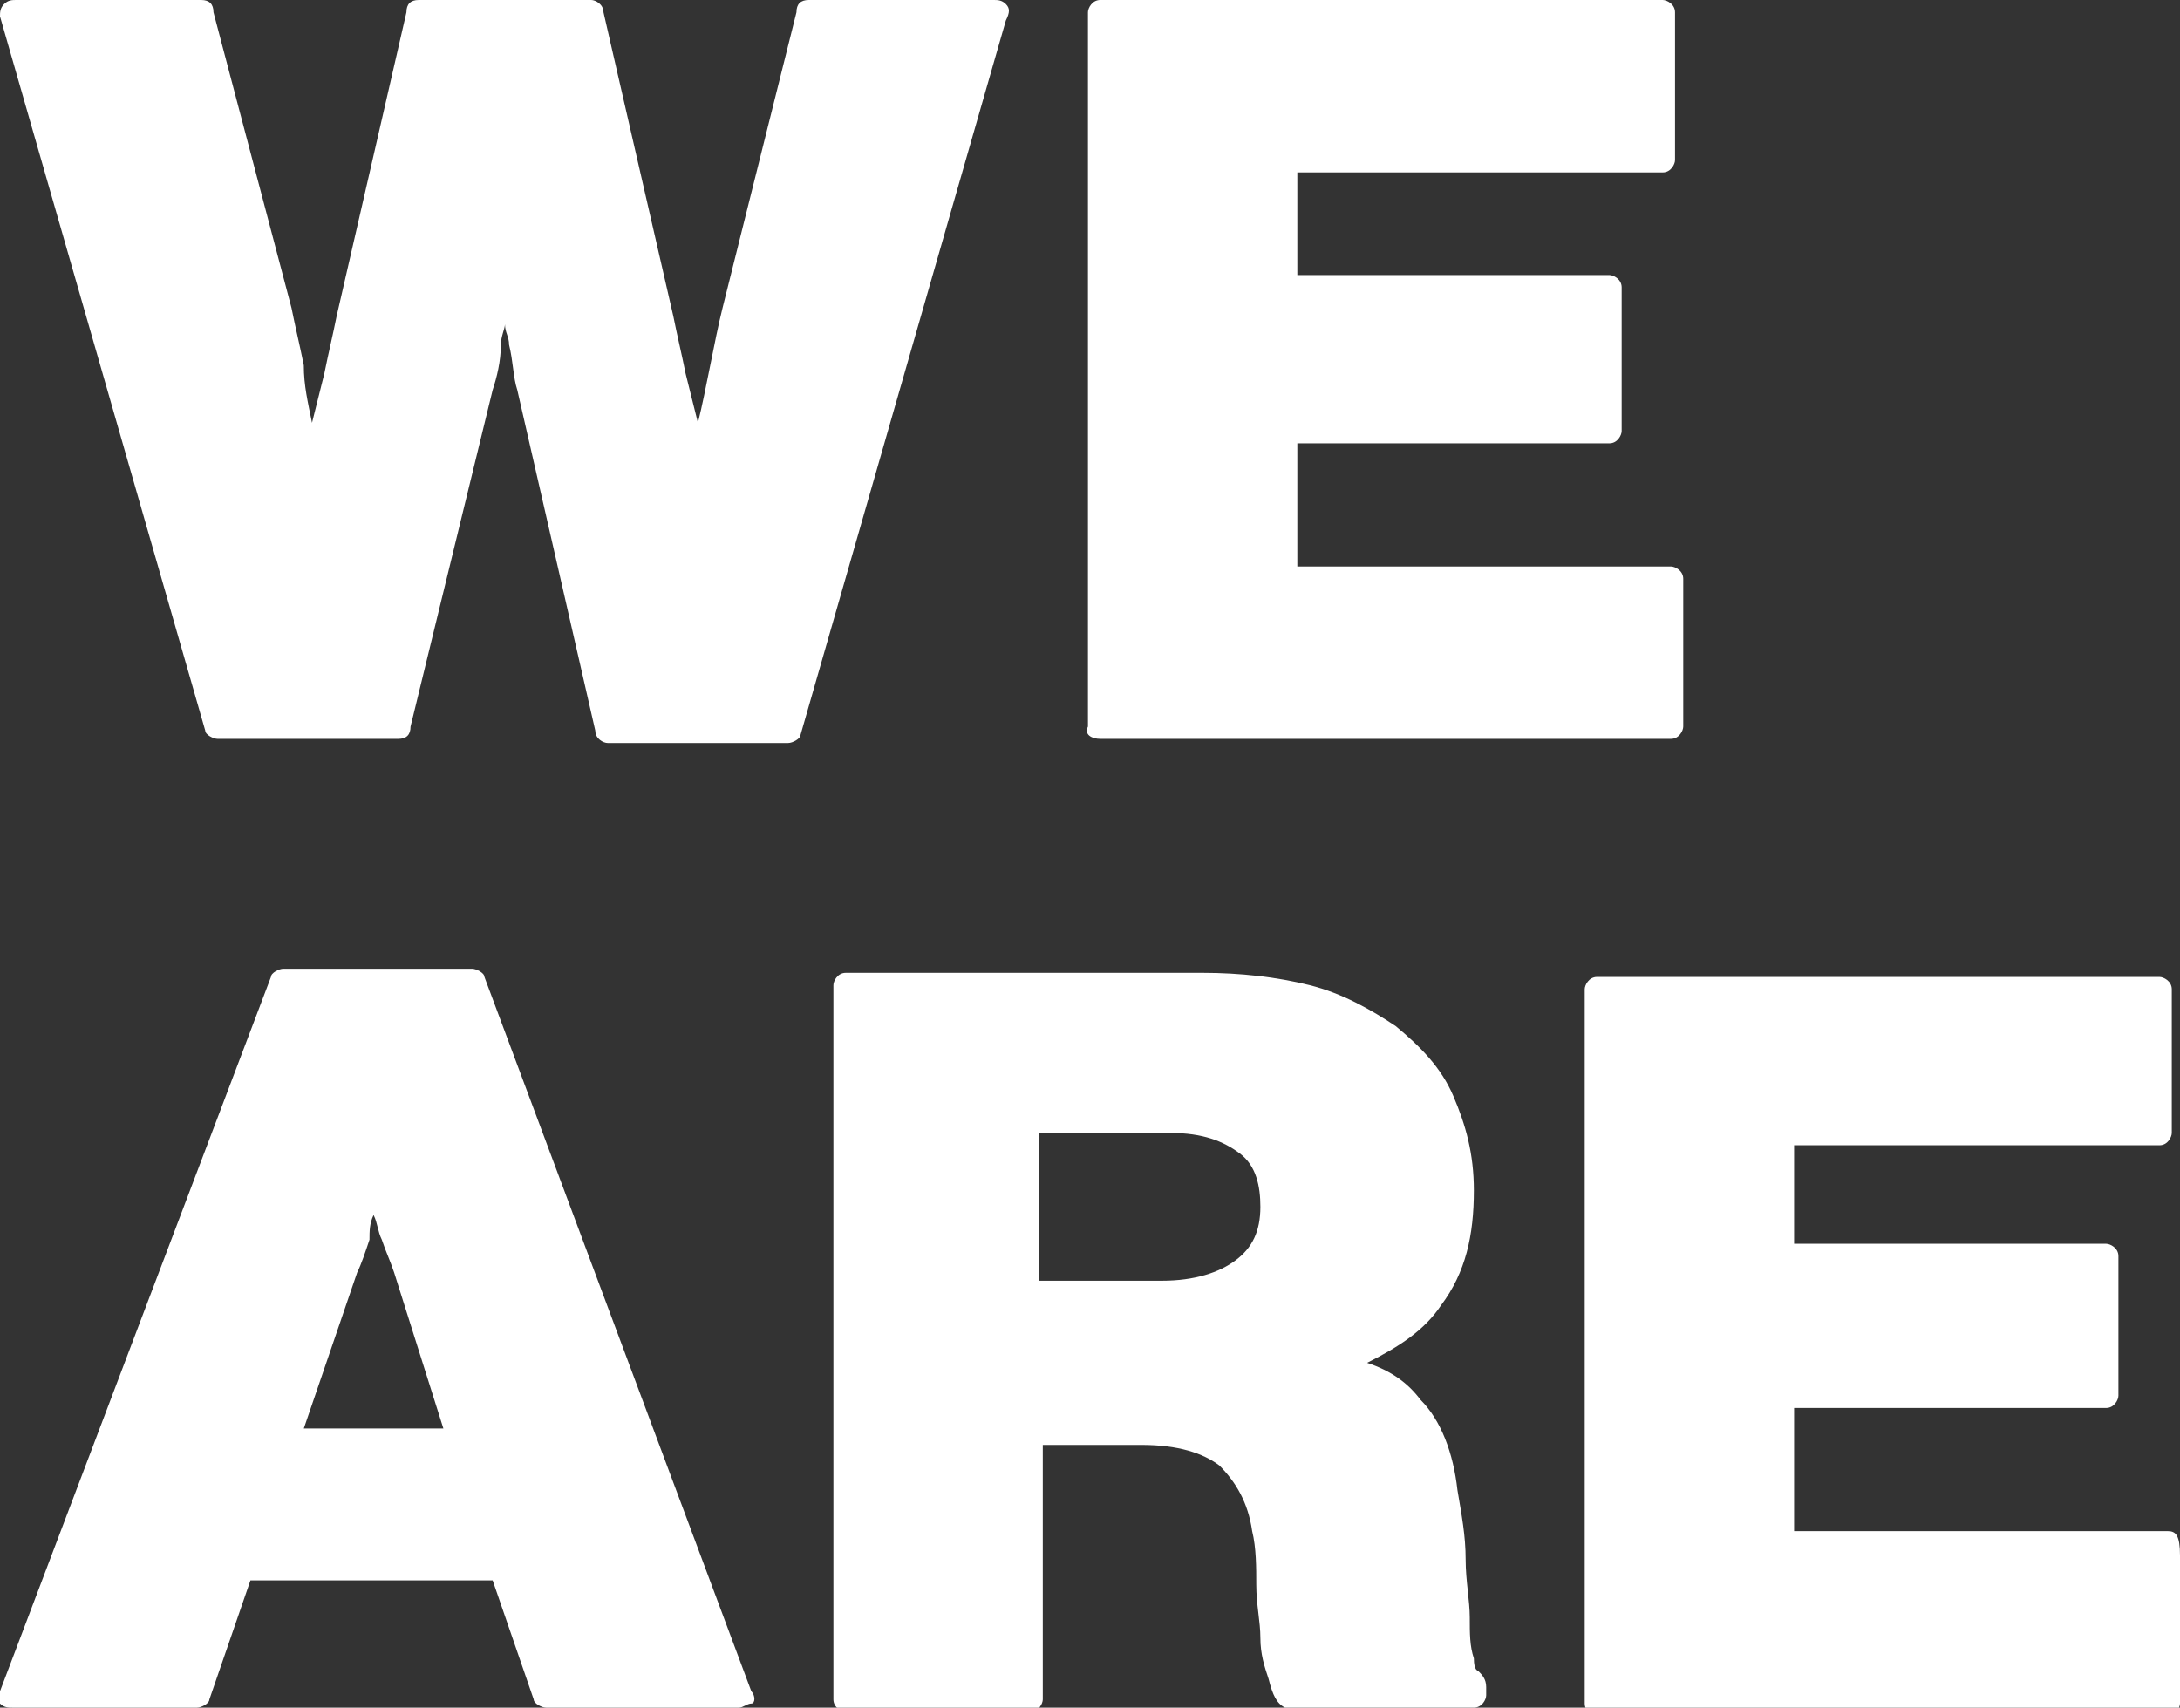<?xml version="1.0" encoding="utf-8"?>
<!-- Generator: Adobe Illustrator 24.0.0, SVG Export Plug-In . SVG Version: 6.00 Build 0)  -->
<svg version="1.1" id="Laag_1" xmlns="http://www.w3.org/2000/svg" xmlns:xlink="http://www.w3.org/1999/xlink" x="0px" y="0px"
	 width="53.1px" height="41.6px" viewBox="0 0 53.1 41.6" style="enable-background:new 0 0 53.1 41.6;" xml:space="preserve">
<rect x="0" y="0" width="53.1" height="41.6" fill="#333333" stroke="none"/>
<style type="text/css">
	.st0{fill:none;}
	.st1{fill:#FFFFFF;}
</style>
<g>
	<path class="st0" d="M30.3,30.8C30.3,30.8,30.3,30.8,30.3,30.8c0.4-0.3,0.6-0.7,0.6-1.3c0-0.5-0.2-1-0.5-1.3
		c-0.4-0.3-0.9-0.5-1.7-0.5h-3.1v3.6h3C29.3,31.2,29.9,31.1,30.3,30.8z"/>
	<path class="st0" d="M10.7,34.7L9.5,31c-0.1-0.2-0.2-0.5-0.3-0.8c-0.1-0.2-0.1-0.4-0.2-0.6C9,29.8,9,30,8.9,30.2
		c-0.1,0.3-0.2,0.5-0.3,0.8l-1.2,3.7H10.7z"/>
	<path class="st1" d="M24.5,0.1C24.4,0,24.3,0,24.2,0h-4.5c-0.2,0-0.3,0.1-0.3,0.3l-1.8,7.2c-0.1,0.4-0.2,0.9-0.3,1.4
		c-0.1,0.5-0.2,1-0.3,1.4c-0.1-0.4-0.2-0.8-0.3-1.2c-0.1-0.5-0.2-0.9-0.3-1.4l-1.7-7.4c0-0.2-0.2-0.3-0.3-0.3h-4.2
		c-0.2,0-0.3,0.1-0.3,0.3L8.2,7.7C8.1,8.2,8,8.6,7.9,9.1c-0.1,0.4-0.2,0.8-0.3,1.2C7.5,9.8,7.4,9.4,7.4,8.9C7.3,8.4,7.2,8,7.1,7.5
		L5.2,0.3C5.2,0.1,5.1,0,4.9,0H0.4C0.3,0,0.2,0,0.1,0.1C0,0.2,0,0.3,0,0.4l5,17.4c0,0.1,0.2,0.2,0.3,0.2h4.4c0.2,0,0.3-0.1,0.3-0.3
		L12,9.5c0.1-0.3,0.2-0.7,0.2-1.1c0-0.2,0.1-0.4,0.1-0.5c0,0.2,0.1,0.3,0.1,0.5c0.1,0.4,0.1,0.8,0.2,1.1l1.9,8.3
		c0,0.2,0.2,0.3,0.3,0.3h4.4c0.1,0,0.3-0.1,0.3-0.2l5-17.4C24.6,0.3,24.6,0.2,24.5,0.1z"/>
	<path class="st1" d="M26.8,18h13.9c0.2,0,0.3-0.2,0.3-0.3v-3.6c0-0.2-0.2-0.3-0.3-0.3h-9.1v-3h7.6c0.2,0,0.3-0.2,0.3-0.3V7
		c0-0.2-0.2-0.3-0.3-0.3h-7.6V4.2h8.9c0.2,0,0.3-0.2,0.3-0.3V0.3c0-0.2-0.2-0.3-0.3-0.3H26.8c-0.2,0-0.3,0.2-0.3,0.3v17.4
		C26.4,17.9,26.6,18,26.8,18z"/>
	<path class="st1" d="M11.8,23.8c0-0.1-0.2-0.2-0.3-0.2H6.9c-0.1,0-0.3,0.1-0.3,0.2L0,41.2c0,0.1,0,0.2,0,0.3
		c0.1,0.1,0.2,0.1,0.3,0.1h4.5c0.1,0,0.3-0.1,0.3-0.2l1-2.9H12l1,2.9c0,0.1,0.2,0.2,0.3,0.2H18c0.1,0,0.2-0.1,0.3-0.1s0.1-0.2,0-0.3
		L11.8,23.8z M8.7,31c0.1-0.2,0.2-0.5,0.3-0.8C9,30,9,29.8,9.1,29.6c0.1,0.2,0.1,0.4,0.2,0.6c0.1,0.3,0.2,0.5,0.3,0.8l1.2,3.8H7.4
		L8.7,31z"/>
	<path class="st1" d="M36,40.7c0,0-0.1,0-0.1-0.3c0,0,0,0,0,0c-0.1-0.3-0.1-0.6-0.1-1c0-0.4-0.1-0.9-0.1-1.4c0-0.6-0.1-1.1-0.2-1.7
		c-0.1-0.9-0.4-1.7-0.9-2.2c-0.3-0.4-0.7-0.7-1.3-0.9c0.8-0.4,1.4-0.8,1.8-1.4c0.6-0.8,0.8-1.7,0.8-2.8c0-0.9-0.2-1.6-0.5-2.3
		c-0.3-0.7-0.8-1.2-1.4-1.7c-0.6-0.4-1.3-0.8-2.1-1c-0.8-0.2-1.7-0.3-2.6-0.3h-8.7c-0.2,0-0.3,0.2-0.3,0.3v17.4
		c0,0.2,0.2,0.3,0.3,0.3h4.5c0.2,0,0.3-0.2,0.3-0.3v-6.2h2.4c0.9,0,1.5,0.2,1.9,0.5c0.4,0.4,0.7,0.9,0.8,1.6
		c0.1,0.4,0.1,0.9,0.1,1.3c0,0.5,0.1,0.9,0.1,1.3c0,0.4,0.1,0.7,0.2,1c0.1,0.4,0.2,0.6,0.4,0.7c0,0,0.1,0,0.2,0h4.4
		c0.2,0,0.3-0.2,0.3-0.3v-0.2C36.2,40.9,36.1,40.8,36,40.7z M25.4,27.6h3.1c0.8,0,1.3,0.2,1.7,0.5c0.4,0.3,0.5,0.8,0.5,1.3
		c0,0.6-0.2,1-0.6,1.3c0,0,0,0,0,0c-0.4,0.3-1,0.5-1.8,0.5h-3V27.6z"/>
	<path class="st1" d="M52.8,37.3h-9.1v-3h7.6c0.2,0,0.3-0.2,0.3-0.3v-3.4c0-0.2-0.2-0.3-0.3-0.3h-7.6v-2.4h8.9
		c0.2,0,0.3-0.2,0.3-0.3v-3.5c0-0.2-0.2-0.3-0.3-0.3H38.9c-0.2,0-0.3,0.2-0.3,0.3v17.4c0,0.2,0.2,0.3,0.3,0.3h13.9
		c0.2,0,0.3-0.2,0.3-0.3v-3.6C53.1,37.4,53,37.3,52.8,37.3z"/>
</g>
</svg>
